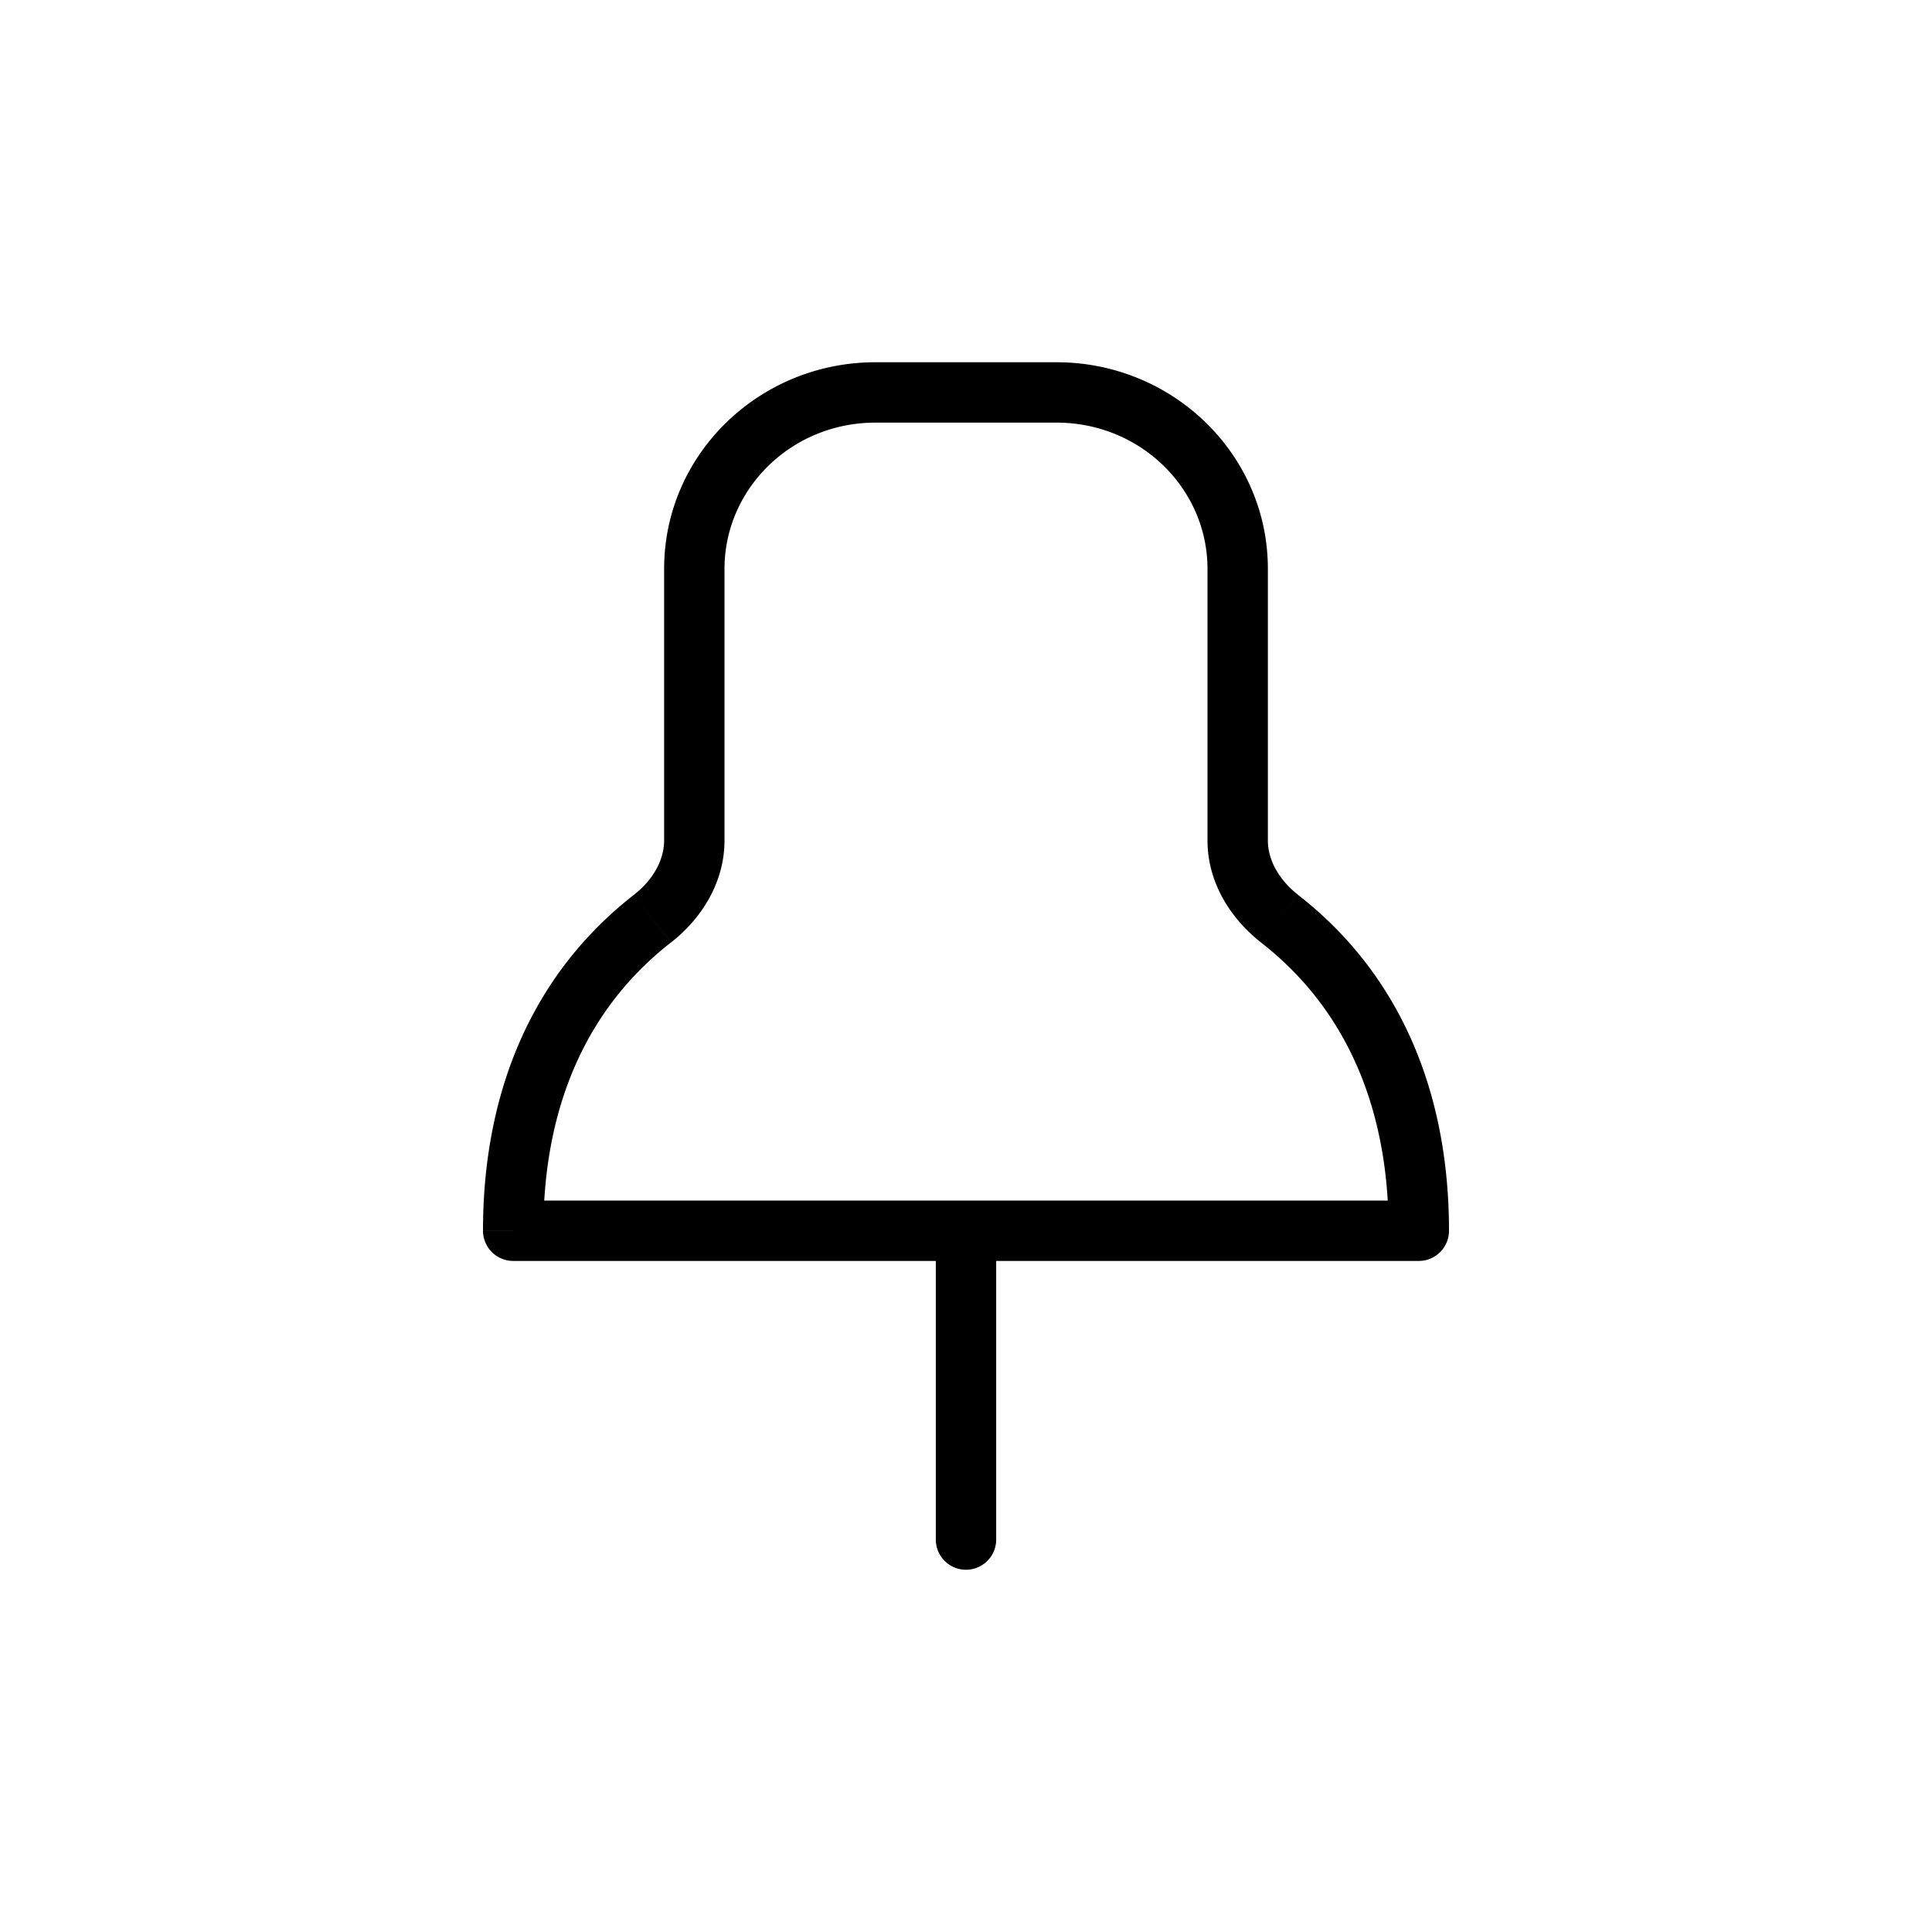 <svg width="32" height="32" fill="none" xmlns="http://www.w3.org/2000/svg"><path d="M15.5 25.5a.5.5 0 1 0 1 0h-1Zm1-5.115a.5.5 0 0 0-1 0h1Zm7 0v.5a.5.5 0 0 0 .5-.5h-.5Zm-15 0H8a.5.5 0 0 0 .5.5v-.5Zm3-6.465h.5-.5Zm0-4.497H11h.5Zm-.697 5.795-.307-.394.307.394Zm10.393 0 .308-.394-.308.394ZM16.5 25.5v-5.115h-1V25.5h1Zm7-5.615h-15v1h15v-1ZM14.5 7h3V6h-3v1ZM20 9.423v4.497h1V9.423h-1Zm-8 4.497V9.423h-1v4.497h1ZM17.5 7C18.893 7 20 8.097 20 9.423h1C21 7.52 19.42 6 17.5 6v1Zm-3-1C12.58 6 11 7.52 11 9.423h1C12 8.097 13.107 7 14.5 7V6Zm-4.004 8.824C8.823 16.13 8 18.072 8 20.384h1c0-2.062.723-3.689 2.11-4.771l-.614-.789Zm10.393.789C22.277 16.695 23 18.322 23 20.385h1c0-2.314-.823-4.256-2.496-5.56l-.615.788ZM11 13.92c0 .322-.181.652-.504.904l.615.789c.5-.39.889-.988.889-1.693h-1Zm9 0c0 .705.39 1.303.89 1.693l.614-.789c-.323-.252-.504-.582-.504-.904h-1Z" fill="#000"/></svg>